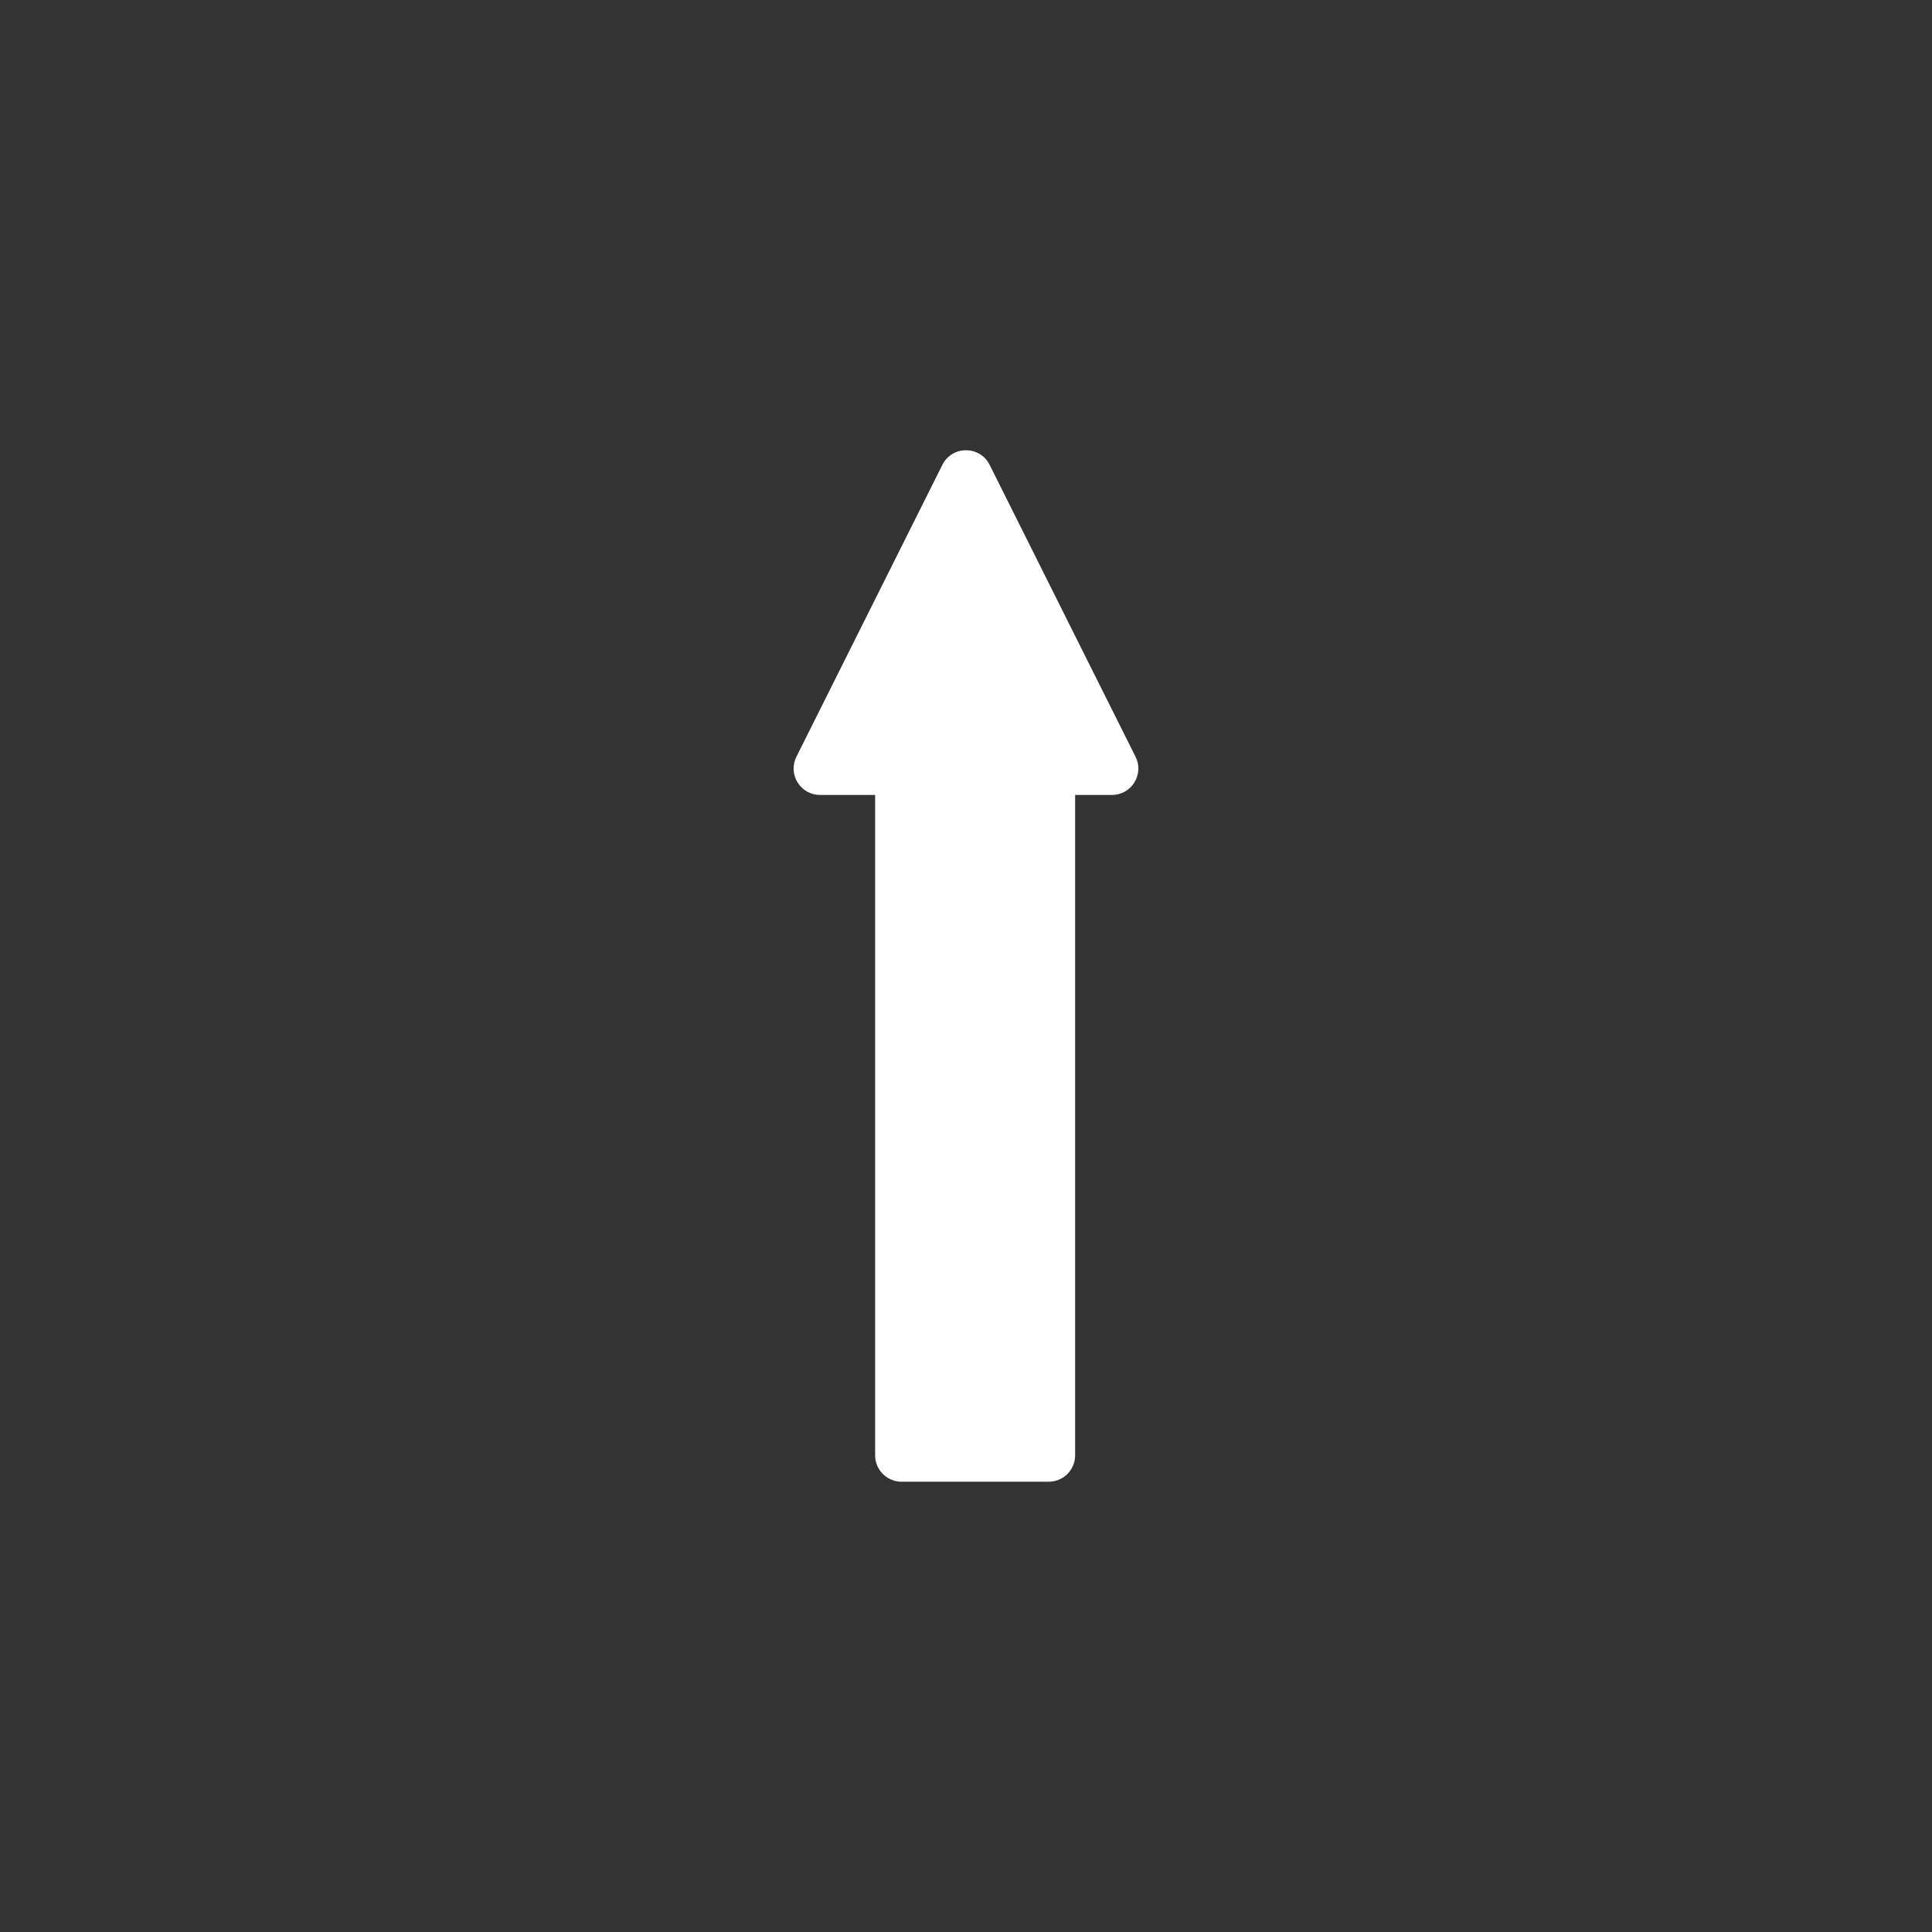 <?xml version="1.0" encoding="utf-8"?>
<!-- Generator: Adobe Illustrator 27.4.0, SVG Export Plug-In . SVG Version: 6.00 Build 0)  -->
<svg version="1.1" id="레이어_1" xmlns="http://www.w3.org/2000/svg" xmlns:xlink="http://www.w3.org/1999/xlink" x="0px"
	 y="0px" viewBox="0 0 512 512" style="enable-background:new 0 0 512 512;" xml:space="preserve">
<rect x="0" y="0" width="512" height="512" fill="#333333" stroke="none"/>
<style type="text/css">
	.st0{fill:#FFFFFF;}
</style>
<g>
	<g>
		<path class="st0" d="M238.92,392.17c-3.58,0-6.5-2.92-6.5-6.5v-175.5h-15.1c-2.27,0-4.34-1.15-5.53-3.09
			c-1.19-1.93-1.3-4.29-0.28-6.32l38.68-77.35c1.12-2.25,3.29-3.59,5.81-3.59s4.69,1.34,5.82,3.59l38.67,77.35
			c1.02,2.03,0.91,4.39-0.28,6.32c-1.19,1.93-3.26,3.09-5.53,3.09h-10.25v175.5c0,3.58-2.92,6.5-6.5,6.5H238.92z"/>
		<path class="st0" d="M256,120.32c2.32,0,4.33,1.24,5.37,3.32l38.67,77.35c0.94,1.87,0.84,4.05-0.26,5.83
			c-1.1,1.78-3.01,2.85-5.1,2.85h-9.75h-1v1l0,175c0,3.31-2.69,6-6,6l-39,0c-3.31,0-6-2.69-6-6l0-175v-1h-1h-14.6
			c-2.09,0-4-1.07-5.1-2.85c-1.1-1.78-1.2-3.96-0.26-5.83l38.68-77.35C251.67,121.56,253.68,120.32,256,120.32 M256,119.32
			c-2.49,0-4.97,1.29-6.26,3.87l-38.68,77.35c-2.33,4.65,1.06,10.13,6.26,10.13h14.6l0,175c0,3.87,3.13,7,7,7l39,0
			c3.87,0,7-3.13,7-7l0-175h9.75c5.2,0,8.59-5.48,6.26-10.13l-38.67-77.35C260.98,120.61,258.49,119.32,256,119.32L256,119.32z"/>
	</g>
</g>
</svg>
